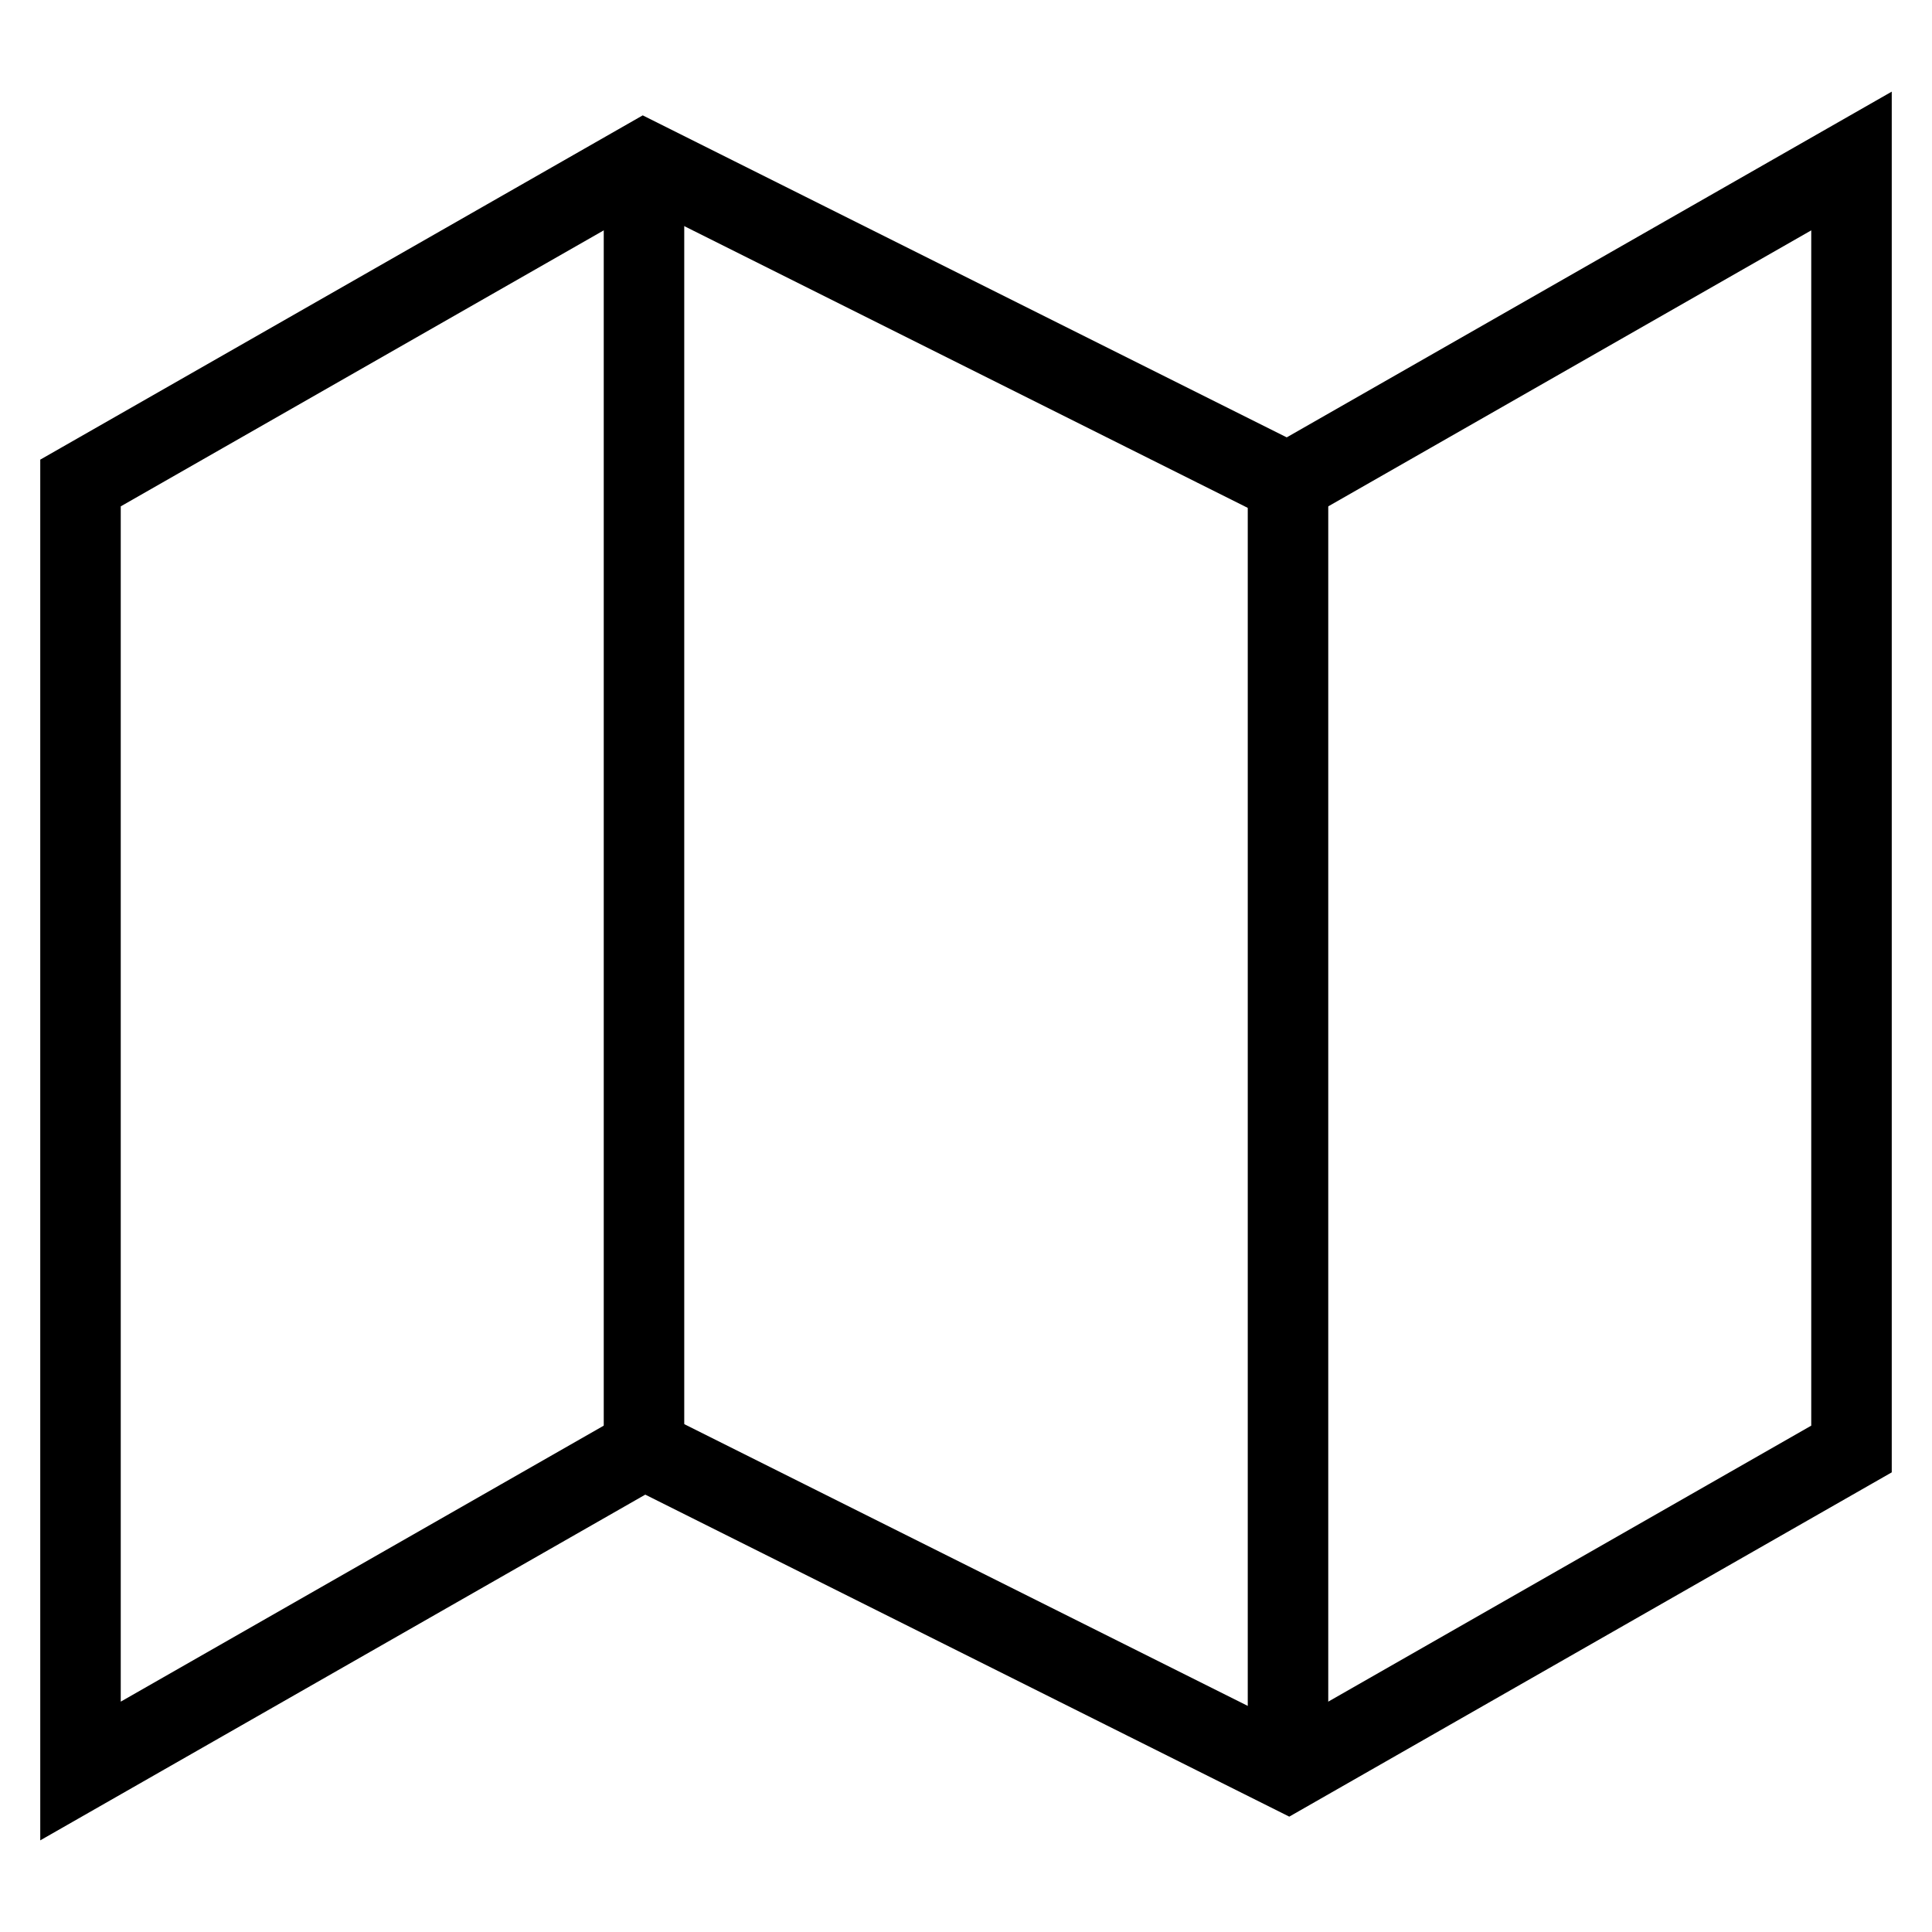 <svg xmlns="http://www.w3.org/2000/svg" viewBox="0 0 24 24"><polygon points="1 6 1 22 8 18 16 22 23 18 23 2 16 6 8 2 1 6" fill="none" stroke="#000" stroke-miterlimit="10"/><line x1="8" y1="2" x2="8" y2="18" fill="none" stroke="#000" stroke-miterlimit="10"/><line x1="16" y1="6" x2="16" y2="22" fill="none" stroke="#000" stroke-miterlimit="10"/></svg>